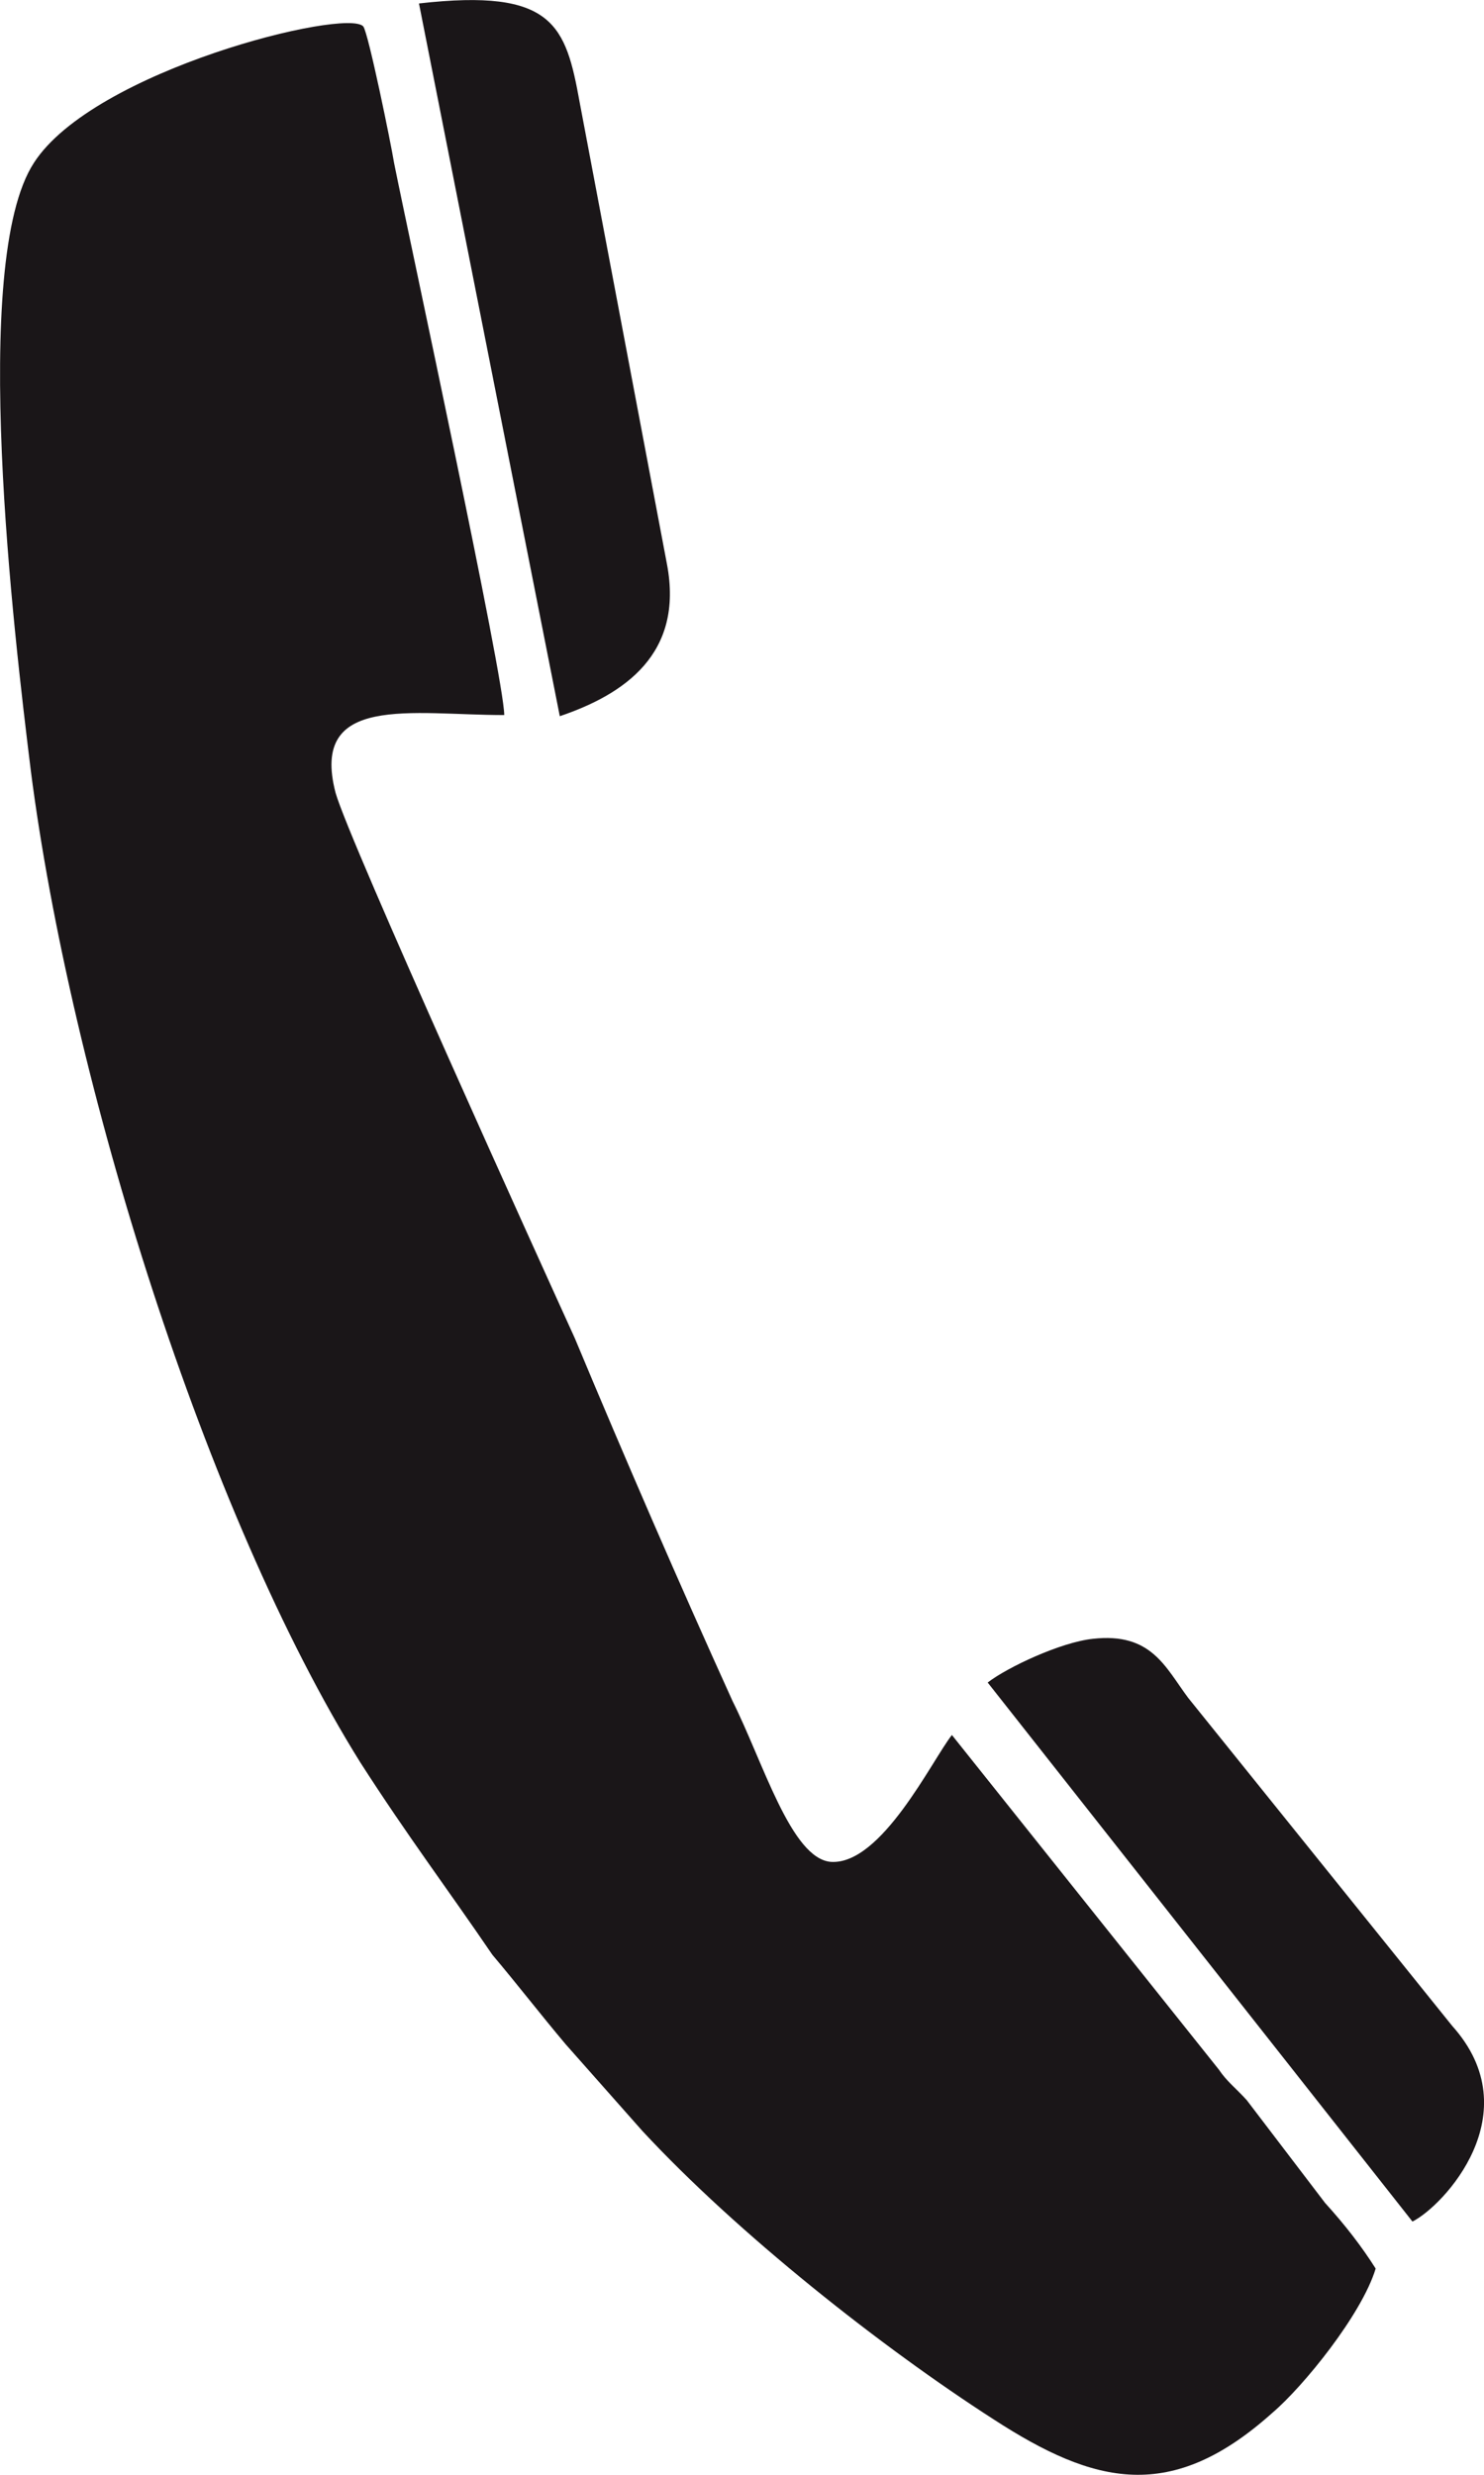 <svg width="9" height="15" viewBox="0 0 9 15" fill="none" xmlns="http://www.w3.org/2000/svg">
<path fill-rule="evenodd" clip-rule="evenodd" d="M8.343 13.75C8.259 13.617 8.157 13.485 8.036 13.352L7.561 12.729C7.495 12.656 7.441 12.617 7.392 12.544L5.773 10.516C5.653 10.668 5.346 11.305 5.039 11.285C4.798 11.265 4.629 10.682 4.443 10.311C4.118 9.595 3.793 8.846 3.486 8.111C3.299 7.7 2.119 5.103 2.035 4.805C1.878 4.202 2.498 4.334 3.058 4.334C3.058 4.109 2.48 1.438 2.39 0.988C2.372 0.875 2.234 0.199 2.203 0.16C2.101 0.047 0.566 0.425 0.205 0.988C-0.186 1.591 0.085 3.844 0.187 4.672C0.428 6.547 1.246 9.178 2.185 10.682C2.474 11.132 2.715 11.45 2.986 11.848C3.143 12.034 3.275 12.206 3.431 12.391L3.895 12.915C4.473 13.538 5.346 14.227 6.026 14.664C6.64 15.062 7.103 15.174 7.717 14.624C7.904 14.465 8.259 14.028 8.343 13.75ZM3.395 4.341C3.787 4.208 4.148 3.963 4.045 3.42L3.516 0.623C3.431 0.153 3.359 -0.072 2.541 0.021L3.395 4.341ZM5.99 10.198L8.566 13.465C8.753 13.372 9.283 12.809 8.807 12.279L7.206 10.291C7.067 10.105 6.983 9.893 6.628 9.933C6.435 9.953 6.11 10.105 5.99 10.198Z" fill="#1A1618"/>
</svg>
